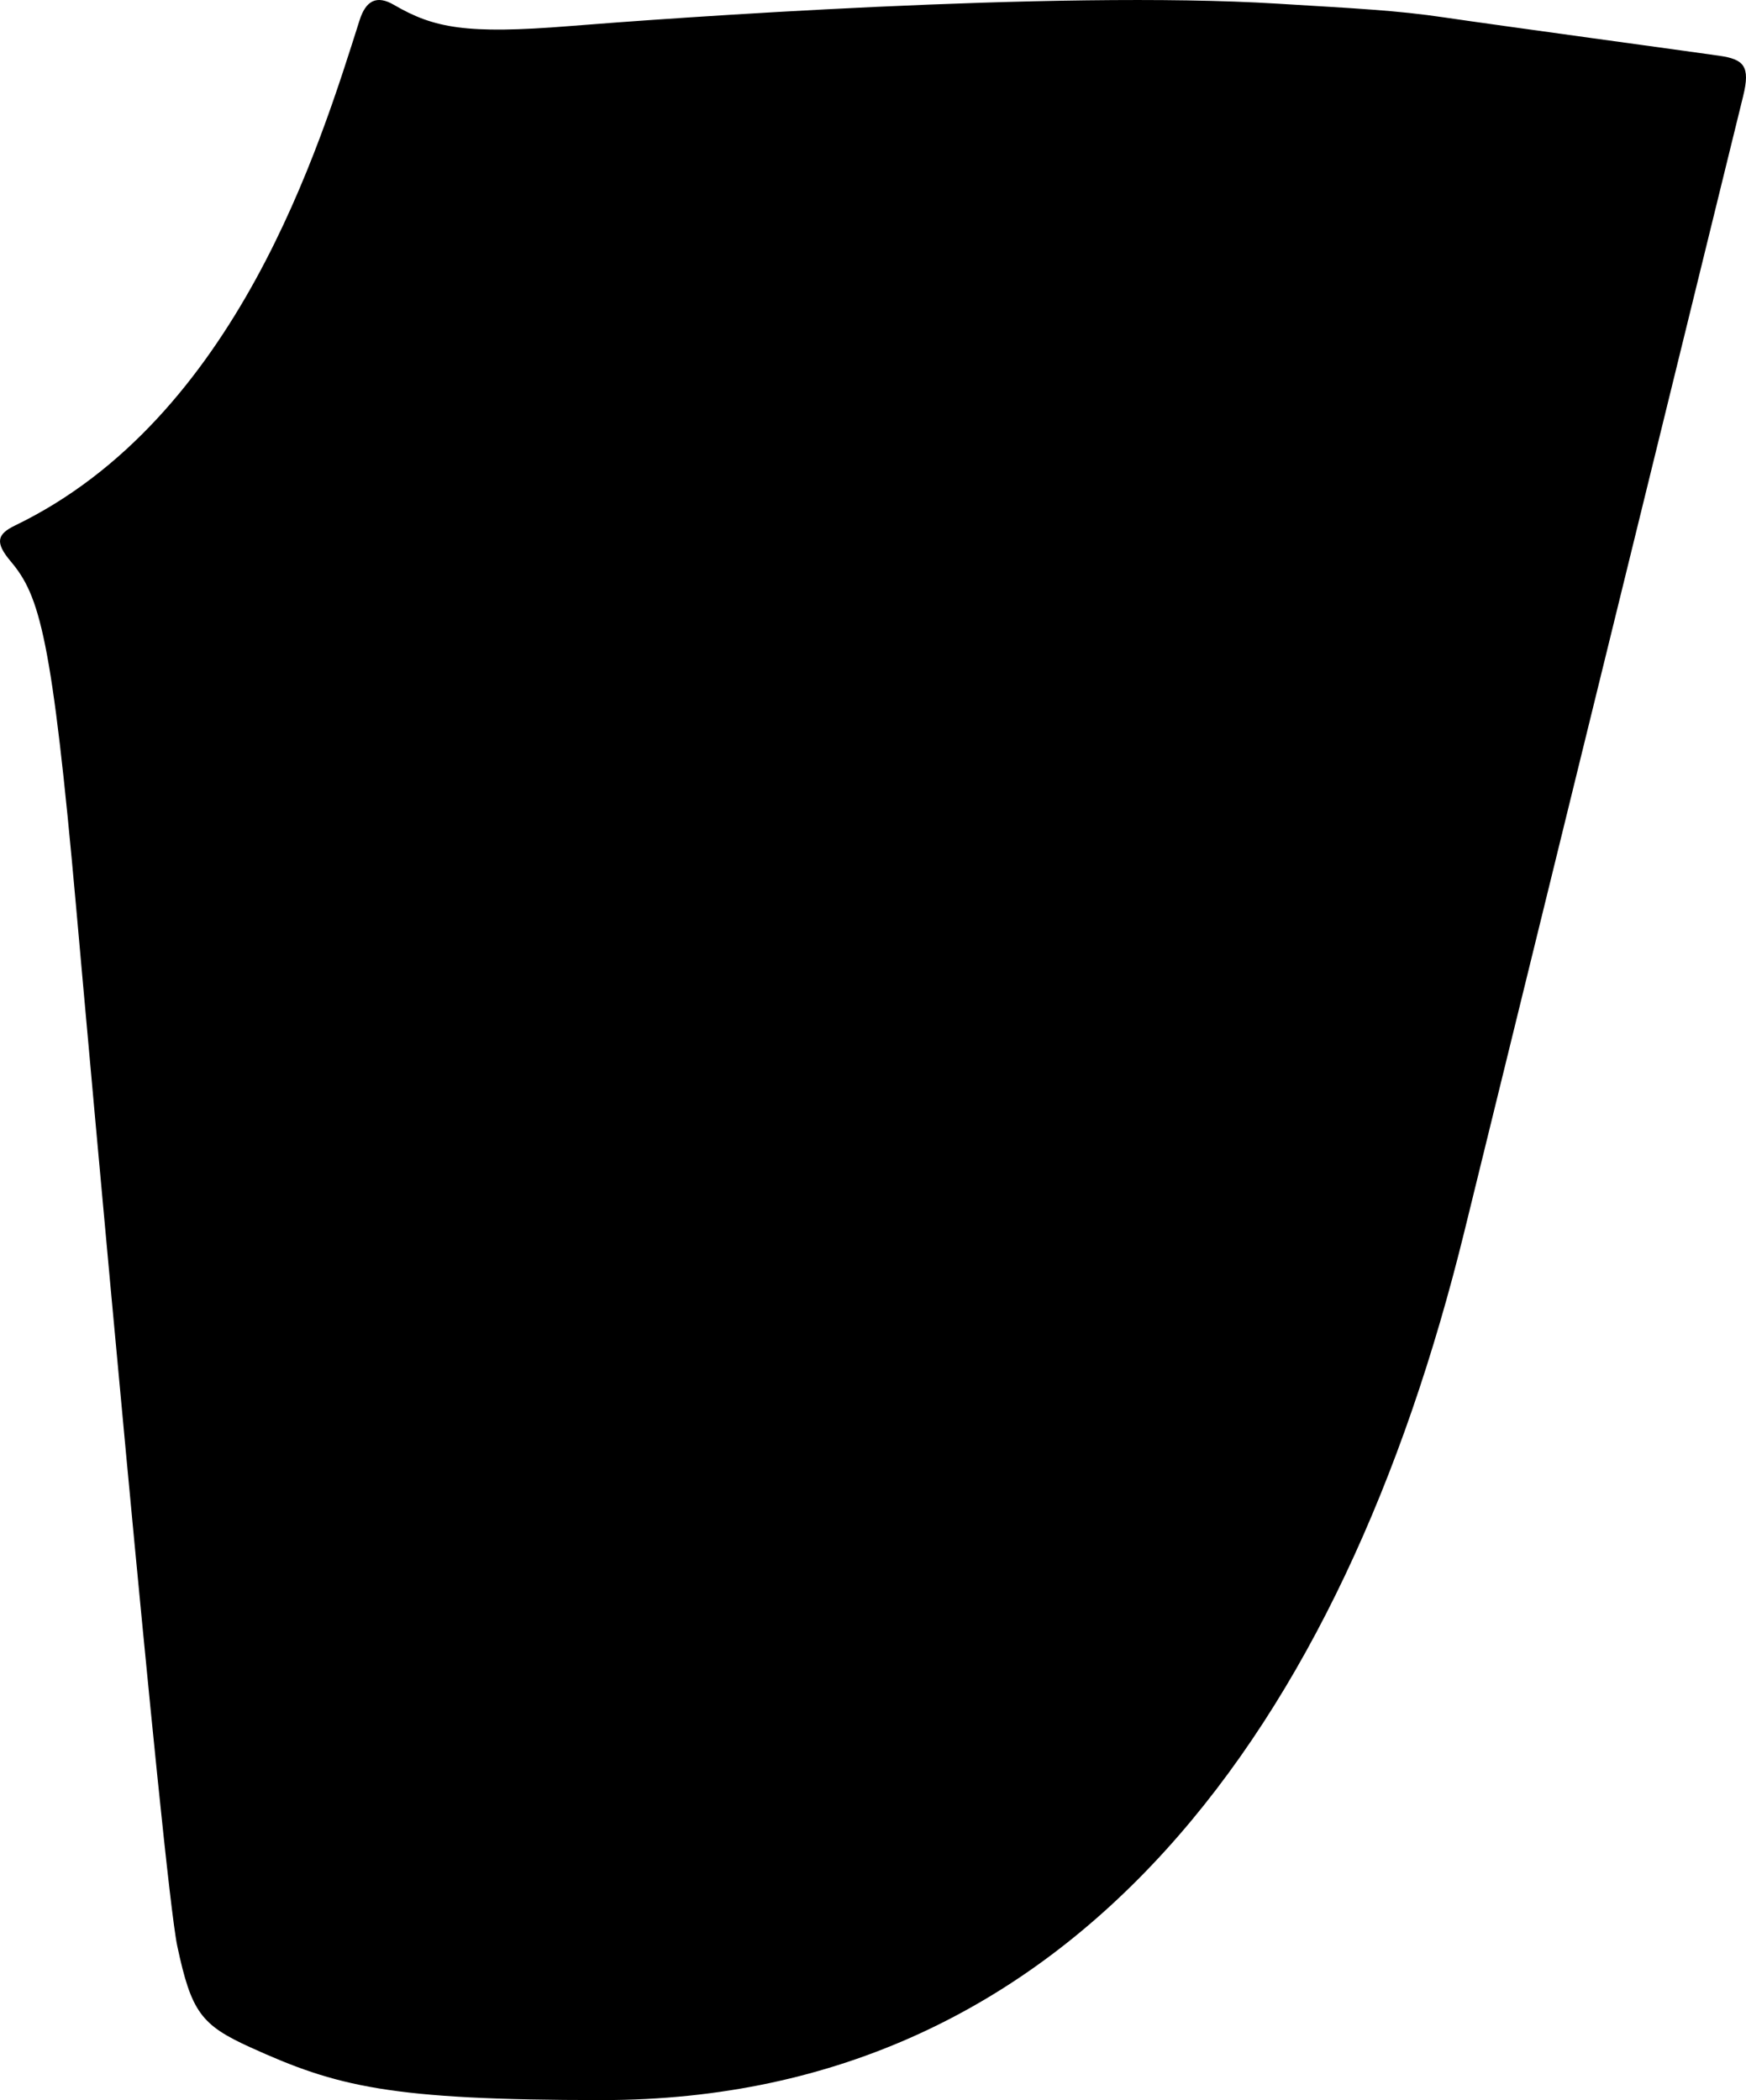 <?xml version="1.0" encoding="utf-8"?>
<!-- Generator: Adobe Illustrator 16.0.0, SVG Export Plug-In . SVG Version: 6.00 Build 0)  -->
<!DOCTYPE svg PUBLIC "-//W3C//DTD SVG 1.1//EN" "http://www.w3.org/Graphics/SVG/1.1/DTD/svg11.dtd">
<svg version="1.1" id="Layer_1" xmlns="http://www.w3.org/2000/svg" xmlns:xlink="http://www.w3.org/1999/xlink" x="0px" y="0px"
	 width="661.6px" height="795.803px" viewBox="0 0 661.6 795.803" enable-background="new 0 0 661.6 795.803" xml:space="preserve">
<path d="M136.258,7.653c2.412-7.588,6.604-9.541,12.979-5.827c15.127,8.809,27.279,11.229,66.525,8.061
	c36.396-2.938,184.227-13.656,268.25-8.5c29.729,1.824,45,2.5,63.5,5.25S642.3,19.793,651.525,21.133
	c9.228,1.342,11.793,3.904,9.01,15.232c-8.725,35.506-89.284,363.646-105.688,430.438c-45.785,186.469-147.334,329-326.667,329
	c-80.666,0-100.568-5.11-133.334-20c-18.652-8.479-22.332-13.334-27.666-38.334S33.867,400.056,28.85,343.803
	c-9.135-102.42-13.793-118.04-24.774-131.055c-6.082-7.209-5.209-10.312,1.641-13.625C89.729,158.504,121.164,55.156,136.258,7.653z
	"/>
</svg>
